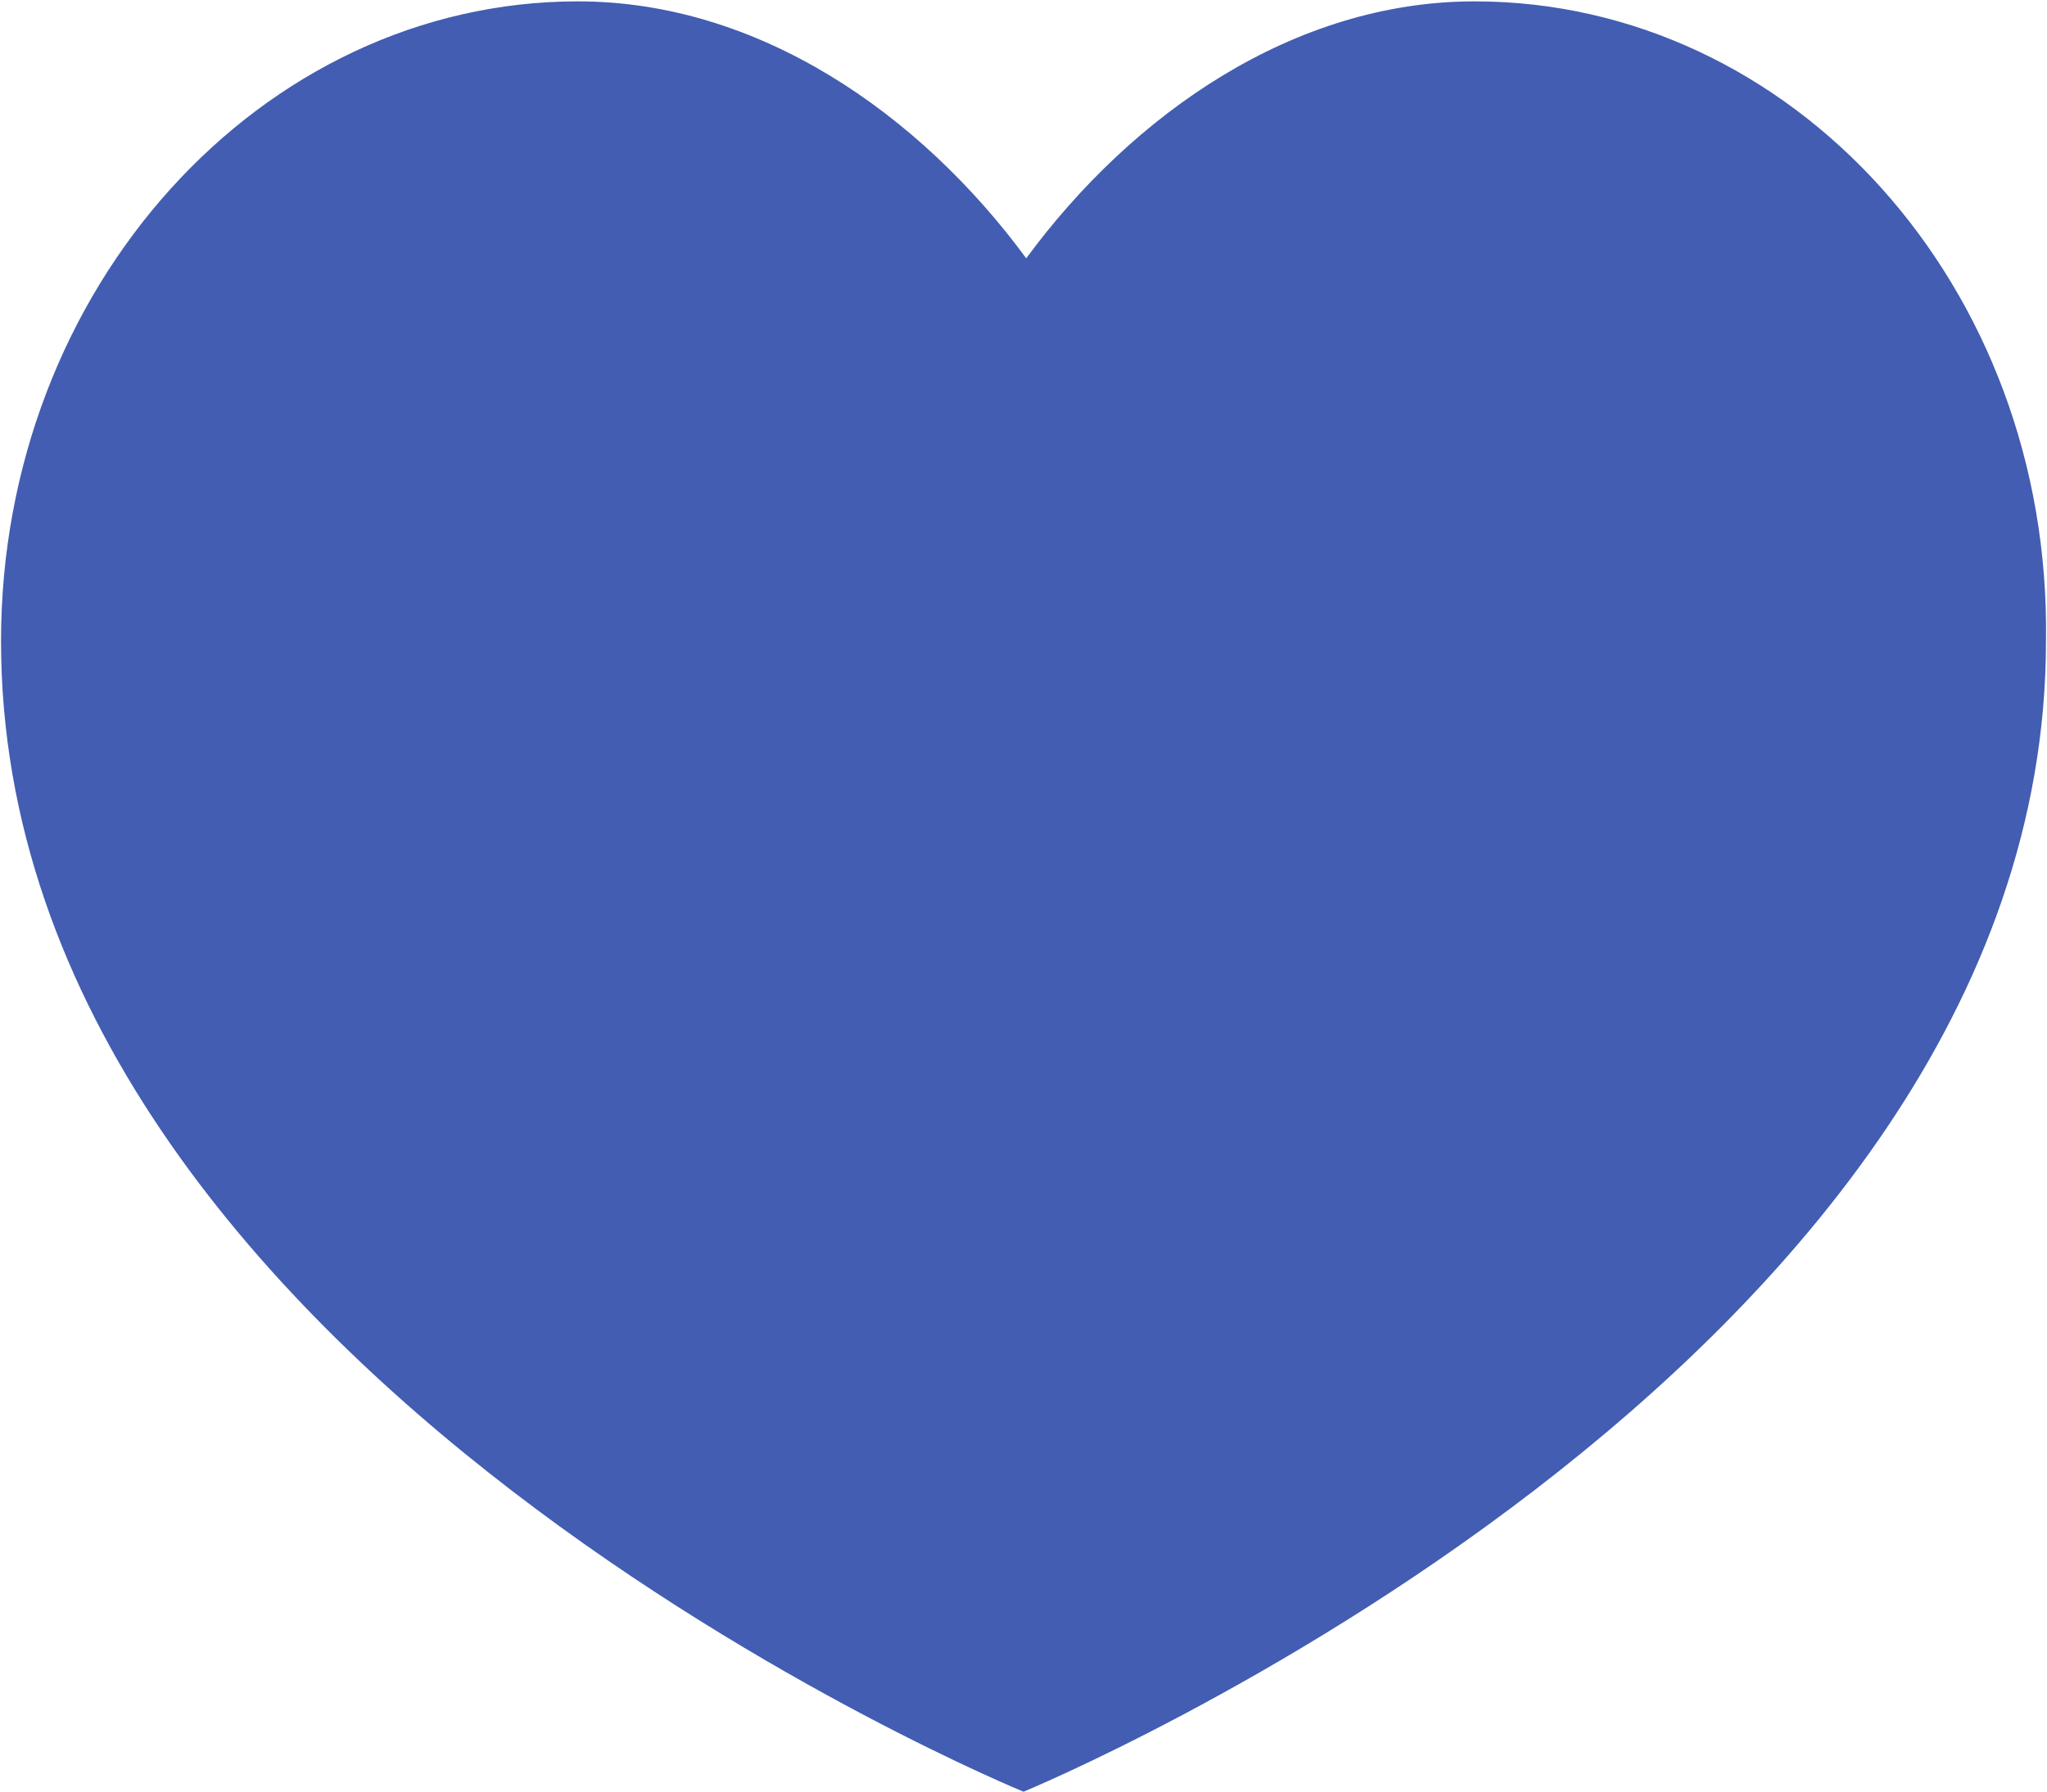 <svg width="1198" height="1049" viewBox="0 0 1198 1049" fill="none" xmlns="http://www.w3.org/2000/svg">
<path d="M863.004 0.8C757.405 0.8 663.004 66.398 600.604 151.2C538.203 66.397 443.804 0.8 338.204 0.8C152.604 0.8 0.604 168.8 0.604 375.2C0.604 804 599.004 1048.8 599.004 1048.8C599.004 1048.8 1197.4 802.4 1197.4 375.2C1200.6 167.2 1048.6 0.8 863.004 0.8Z" fill="#425DB2"/>
</svg>
